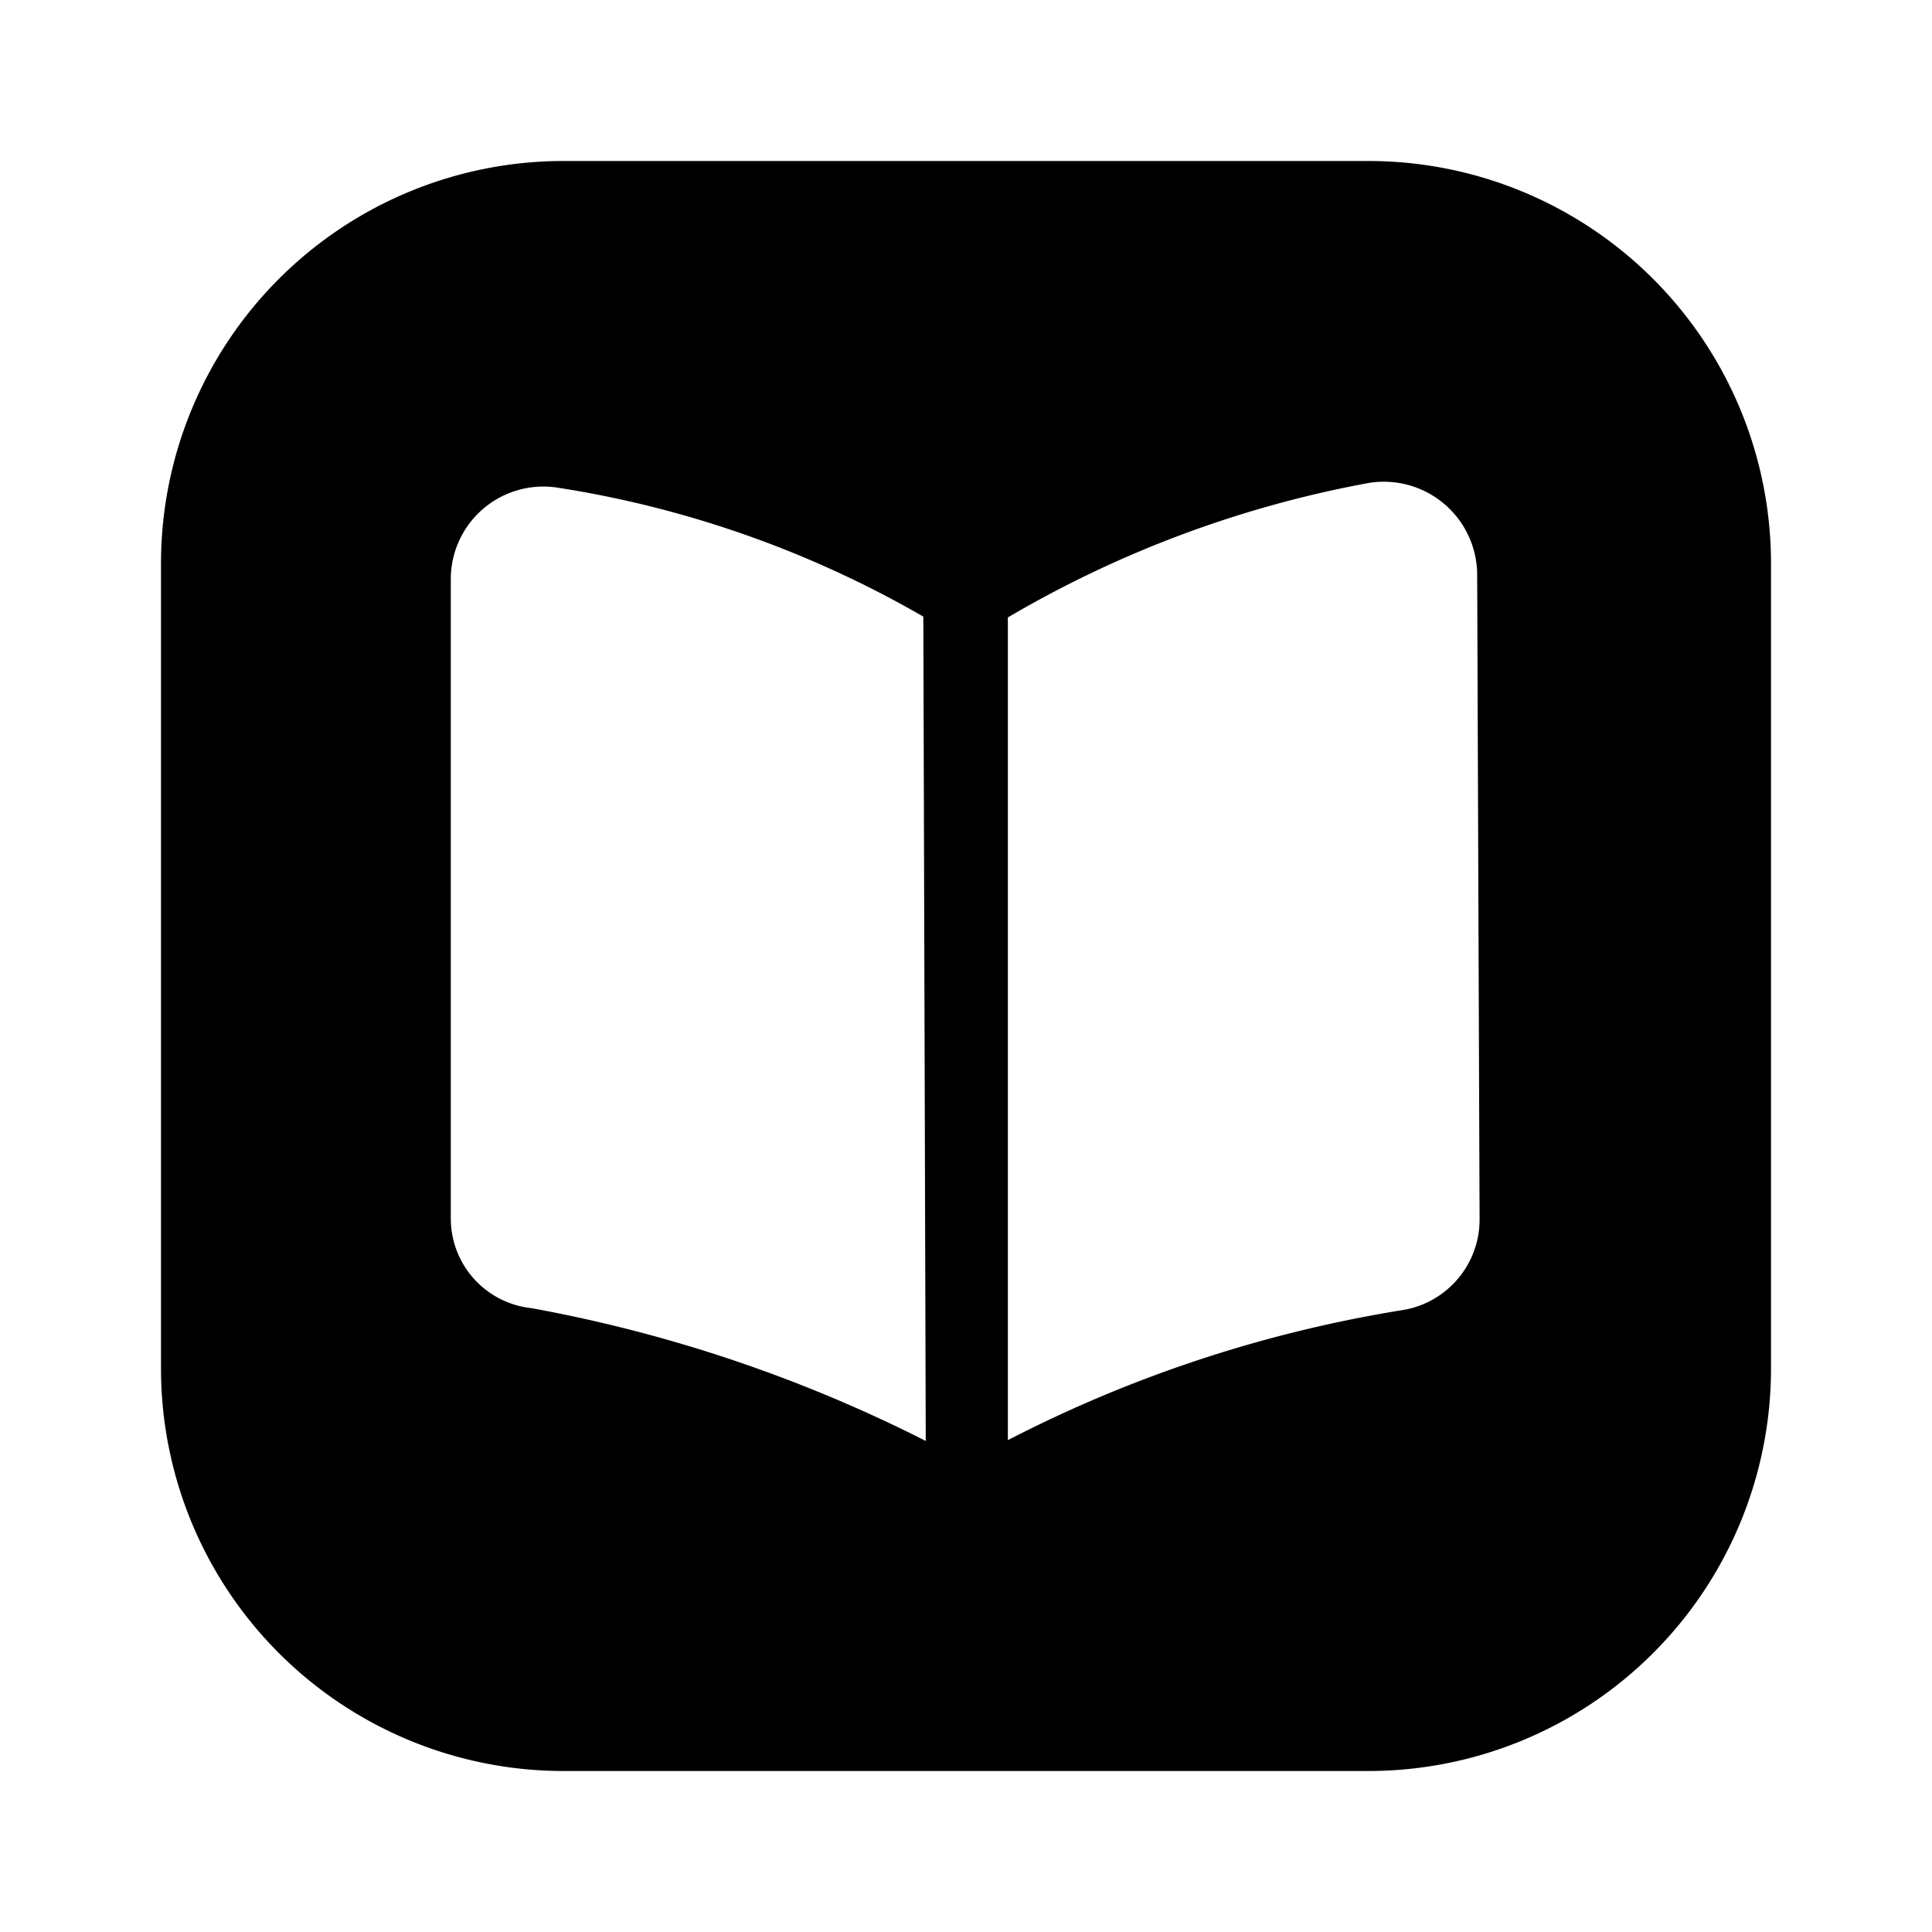<svg xmlns="http://www.w3.org/2000/svg" viewBox="0 0 24 24"><g id="archive"><path fill="currentColor" d="M17,2H7A5,5,0,0,0,2,7V17a5,5,0,0,0,5,5H17a5,5,0,0,0,5-5V7A5,5,0,0,0,17,2ZM11.5,17.9h0a17.93,17.93,0,0,0-4.9-1.65,1.12,1.12,0,0,1-1-1.12V7.2A1.15,1.15,0,0,1,6.94,6.06a13.1,13.1,0,0,1,4.53,1.6h0Zm6.88-2.76a1.14,1.14,0,0,1-.93,1.13,16.34,16.34,0,0,0-4.93,1.62h0V7.67h0A13.74,13.74,0,0,1,17,6a1.16,1.16,0,0,1,1.35,1.13Z"/></g></svg>